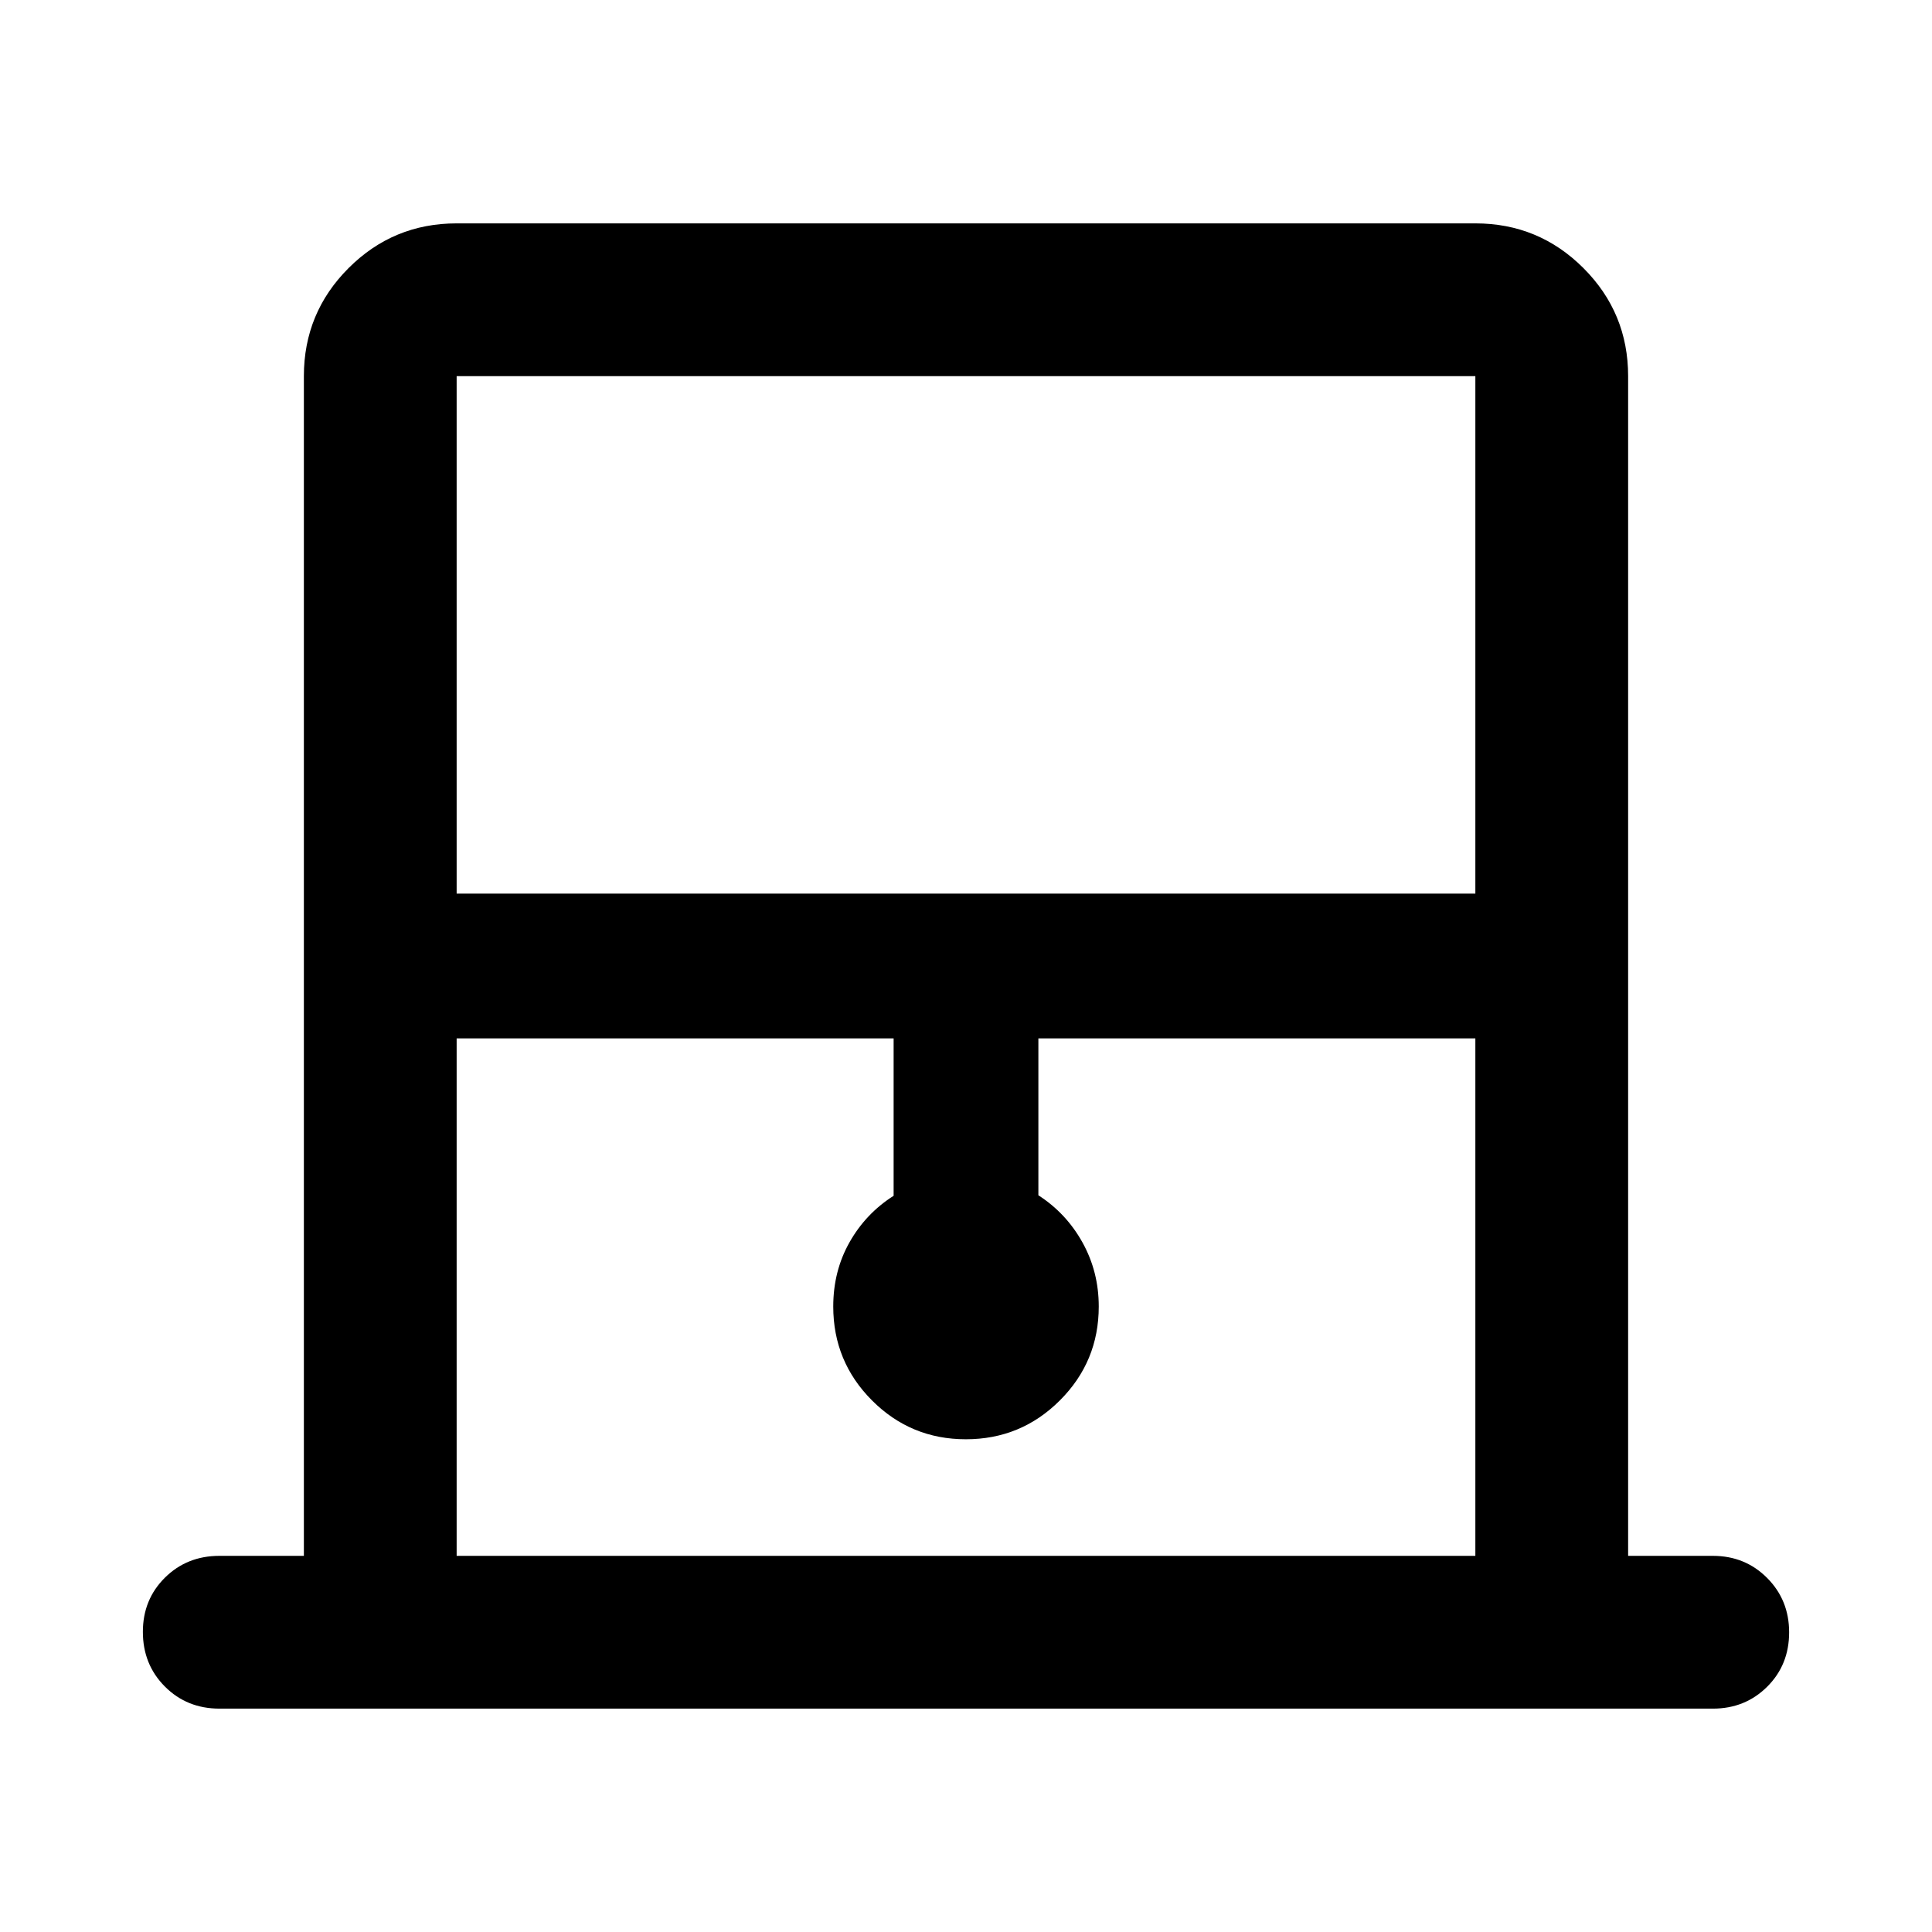 <svg xmlns="http://www.w3.org/2000/svg" height="40" viewBox="0 -960 960 960" width="40"><path d="M150.993-186.905v-586.19q0-31.485 22.213-53.699 22.214-22.213 53.699-22.213h506.19q31.485 0 53.699 22.213 22.213 22.214 22.213 53.699v586.19h42.124q16 0 26.938 10.972 10.938 10.972 10.938 27.021 0 16.209-10.938 27.064t-26.938 10.855H109.029q-16.16 0-27.098-10.972-10.938-10.972-10.938-27.181 0-16.049 10.938-26.904t27.098-10.855h41.964Zm75.912-329.059h506.19v-257.131h-506.19v257.131Zm0 329.059h506.19v-257.131H515.964v77.964q13.84 8.914 21.92 23.451 8.08 14.538 8.08 31.824 0 27.354-19.325 46.659-19.324 19.304-46.706 19.304t-46.639-19.304q-19.258-19.305-19.258-46.659 0-17.603 8.08-31.912 8.08-14.309 21.92-23.11v-78.217H226.905v257.131Zm0-586.19h506.19-506.19Z"/></svg>